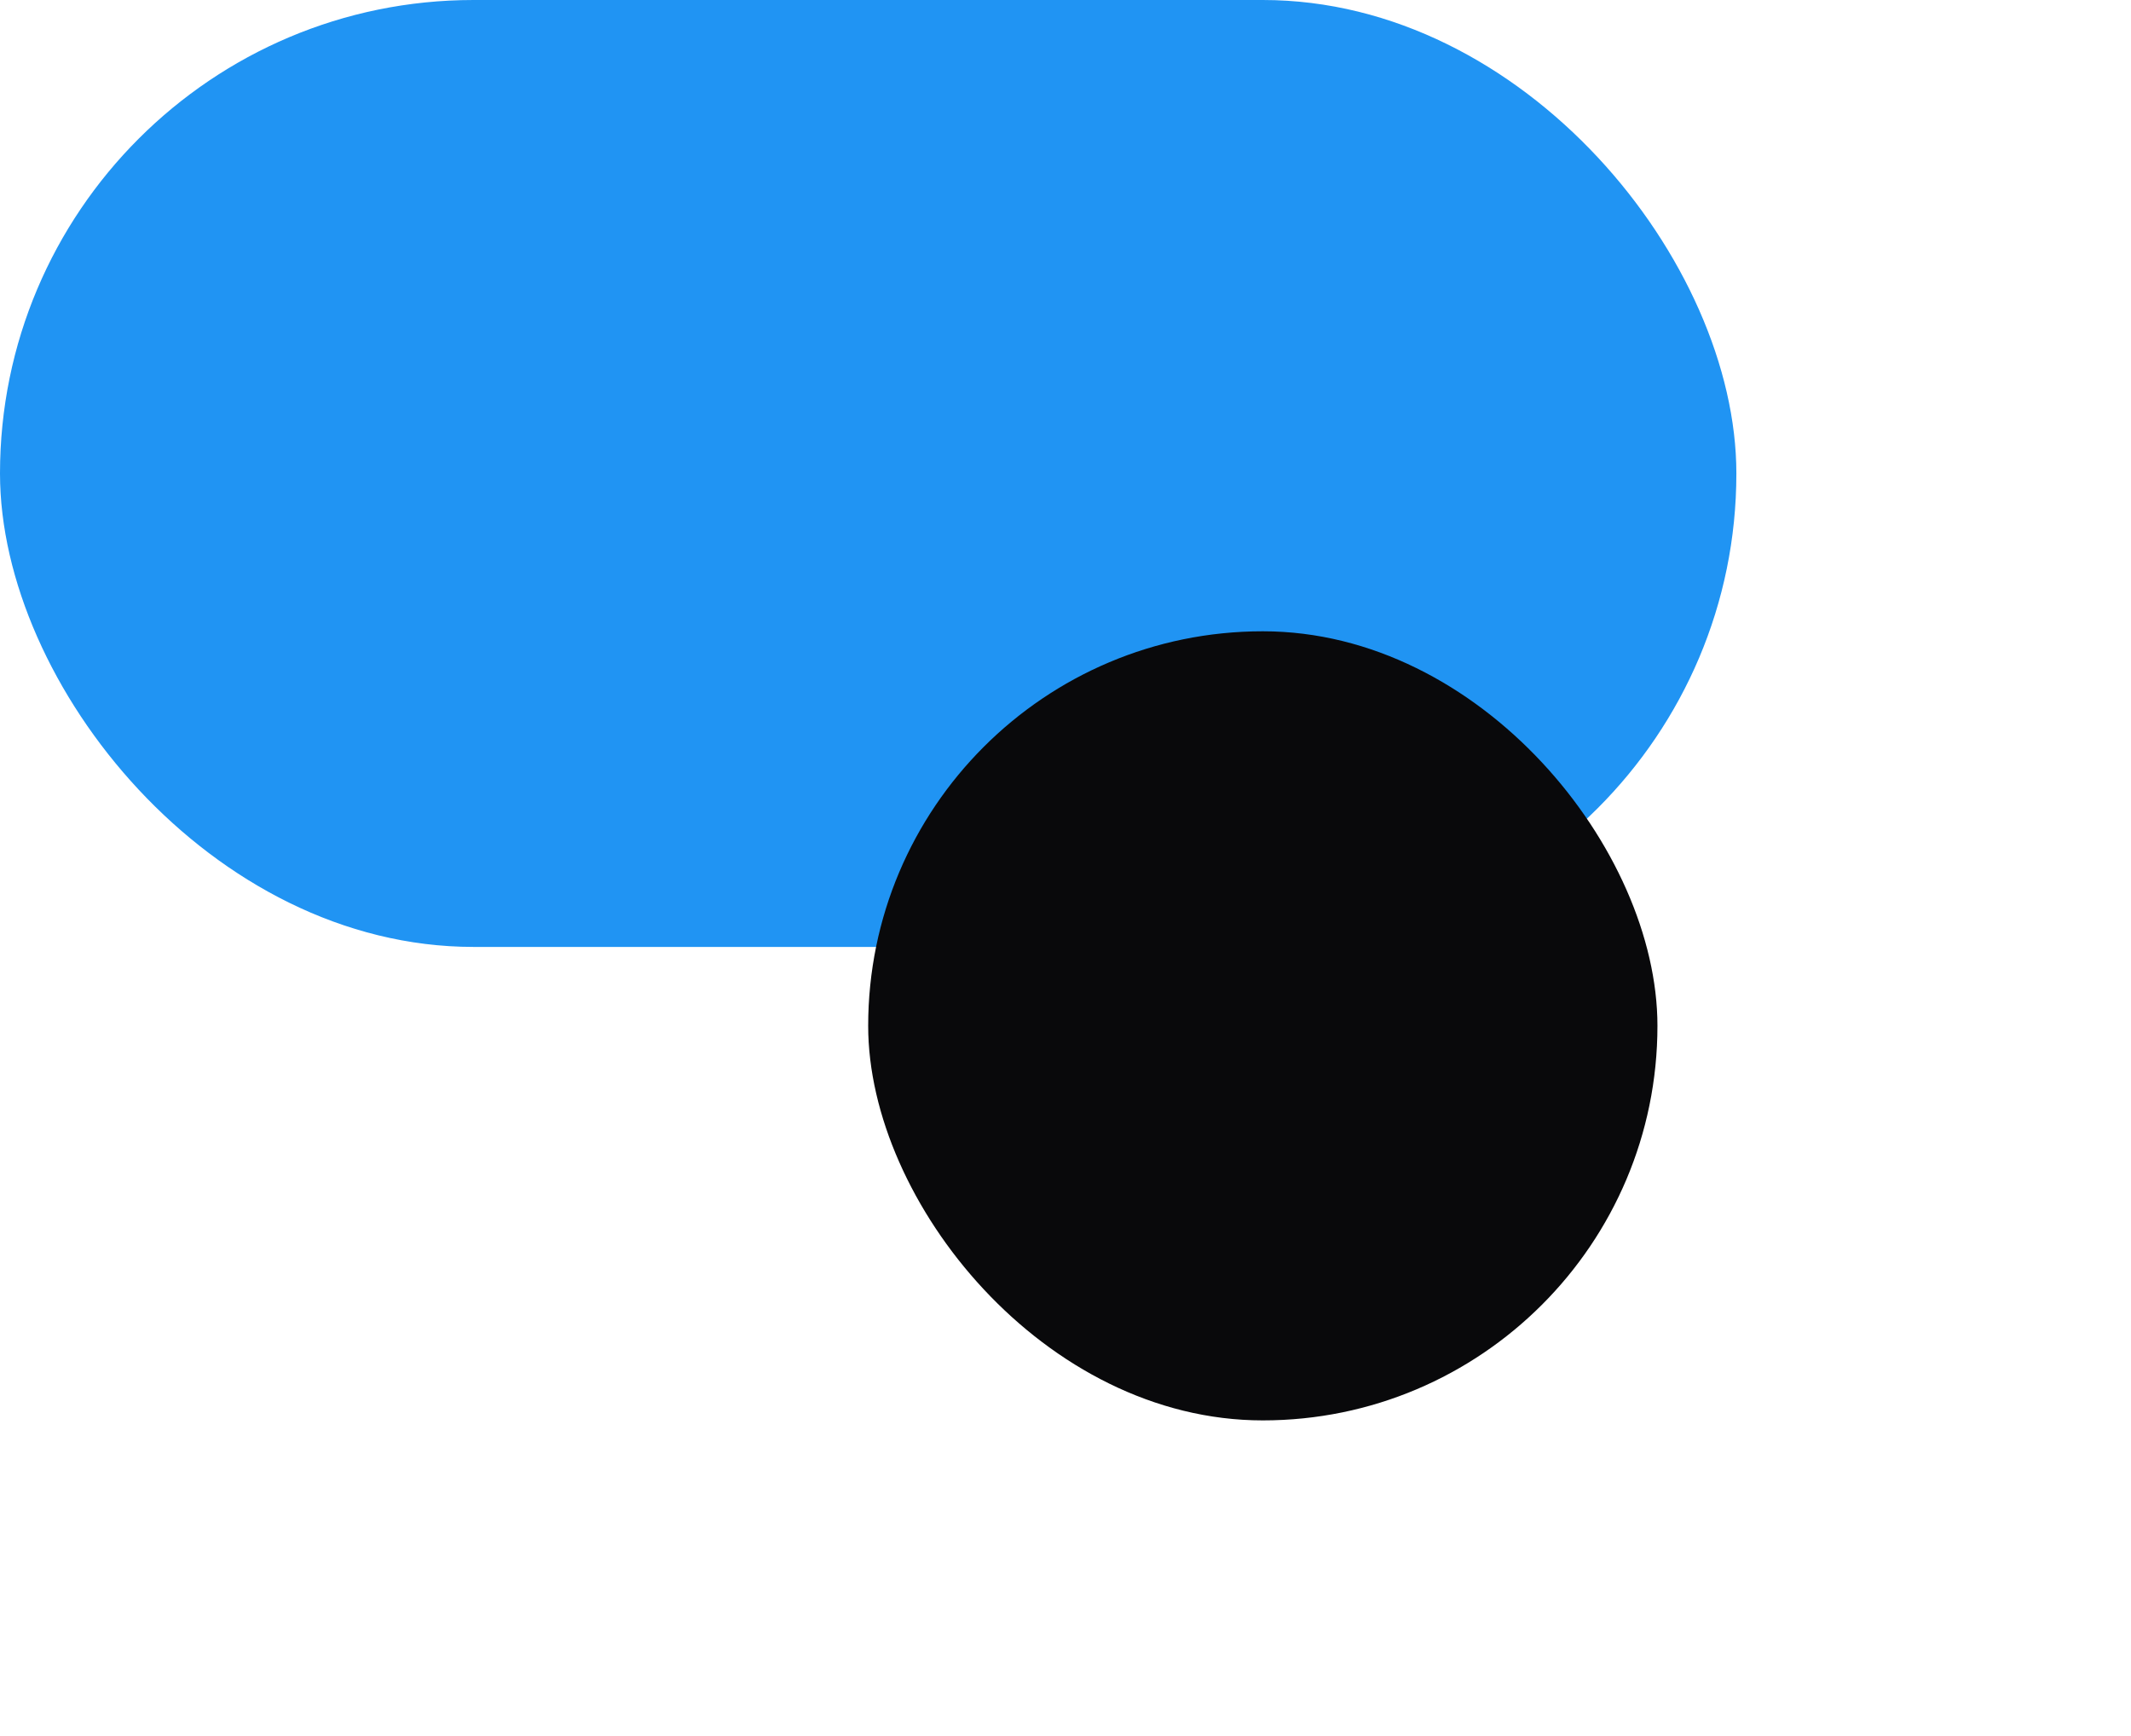 <svg width="54" height="44" viewBox="0 0 54 44" fill="none" xmlns="http://www.w3.org/2000/svg">
<rect width="44" height="24" rx="12" fill="#2094F3"/>
<g filter="url(#filter0_dd_121_13787)">
<rect x="22" y="2" width="20" height="20" rx="10" fill="#09090B"/>
</g>
<defs>
<filter id="filter0_dd_121_13787" x="10" y="0" width="44" height="44" filterUnits="userSpaceOnUse" color-interpolation-filters="sRGB">
<feFlood flood-opacity="0" result="BackgroundImageFix"/>
<feColorMatrix in="SourceAlpha" type="matrix" values="0 0 0 0 0 0 0 0 0 0 0 0 0 0 0 0 0 0 127 0" result="hardAlpha"/>
<feMorphology radius="4" operator="erode" in="SourceAlpha" result="effect1_dropShadow_121_13787"/>
<feOffset dy="4"/>
<feGaussianBlur stdDeviation="3"/>
<feComposite in2="hardAlpha" operator="out"/>
<feColorMatrix type="matrix" values="0 0 0 0 0 0 0 0 0 0 0 0 0 0 0 0 0 0 0.1 0"/>
<feBlend mode="normal" in2="BackgroundImageFix" result="effect1_dropShadow_121_13787"/>
<feColorMatrix in="SourceAlpha" type="matrix" values="0 0 0 0 0 0 0 0 0 0 0 0 0 0 0 0 0 0 127 0" result="hardAlpha"/>
<feMorphology radius="3" operator="erode" in="SourceAlpha" result="effect2_dropShadow_121_13787"/>
<feOffset dy="10"/>
<feGaussianBlur stdDeviation="7.5"/>
<feComposite in2="hardAlpha" operator="out"/>
<feColorMatrix type="matrix" values="0 0 0 0 0 0 0 0 0 0 0 0 0 0 0 0 0 0 0.1 0"/>
<feBlend mode="normal" in2="effect1_dropShadow_121_13787" result="effect2_dropShadow_121_13787"/>
<feBlend mode="normal" in="SourceGraphic" in2="effect2_dropShadow_121_13787" result="shape"/>
</filter>
</defs>
</svg>
